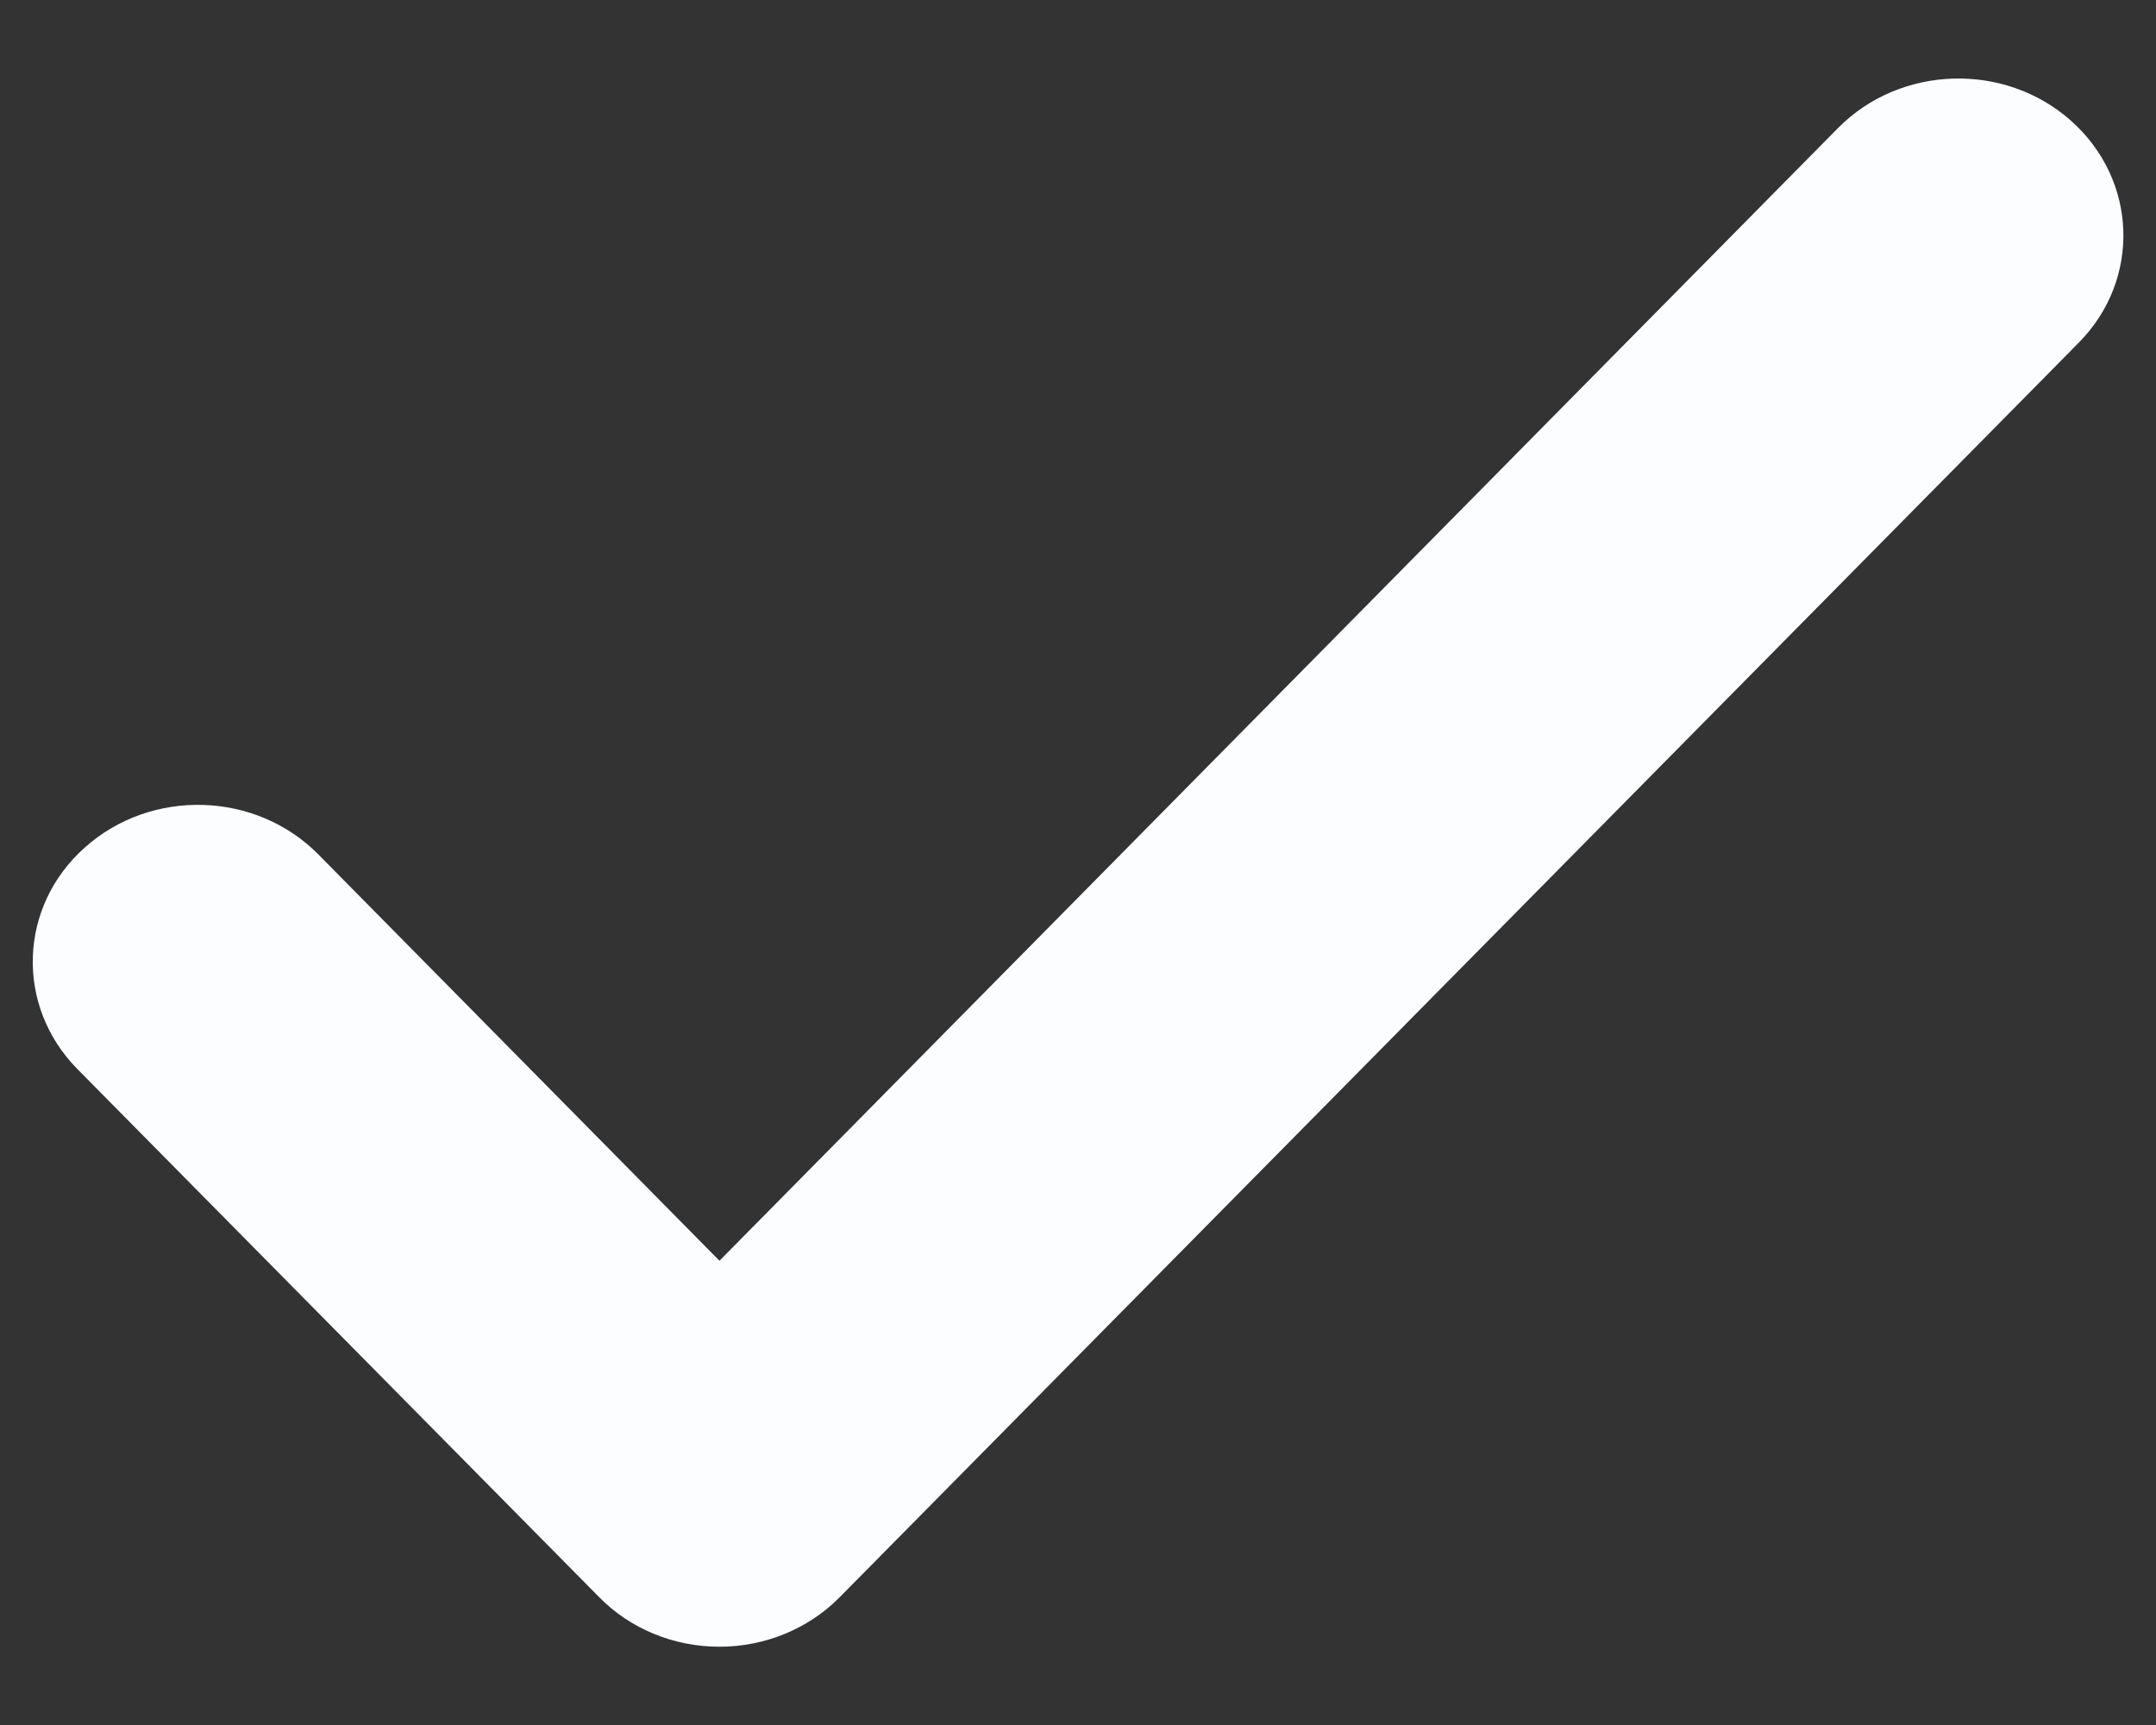 <svg width="10" height="8" viewBox="0 0 10 8" fill="none" xmlns="http://www.w3.org/2000/svg">
<rect x="0" y="0" width="10" height="8" fill="#333333" stroke="none"/>
<path fill-rule="evenodd" clip-rule="evenodd" d="M9.607 0.561C9.915 0.836 9.931 1.296 9.642 1.589L3.895 7.407C3.75 7.554 3.548 7.637 3.337 7.637C3.125 7.637 2.923 7.554 2.779 7.407L0.359 4.958C0.07 4.665 0.085 4.204 0.394 3.93C0.702 3.655 1.186 3.669 1.476 3.962L3.337 5.847L8.525 0.594C8.814 0.301 9.299 0.286 9.607 0.561Z" fill="#FCFDFF"/>
</svg>
